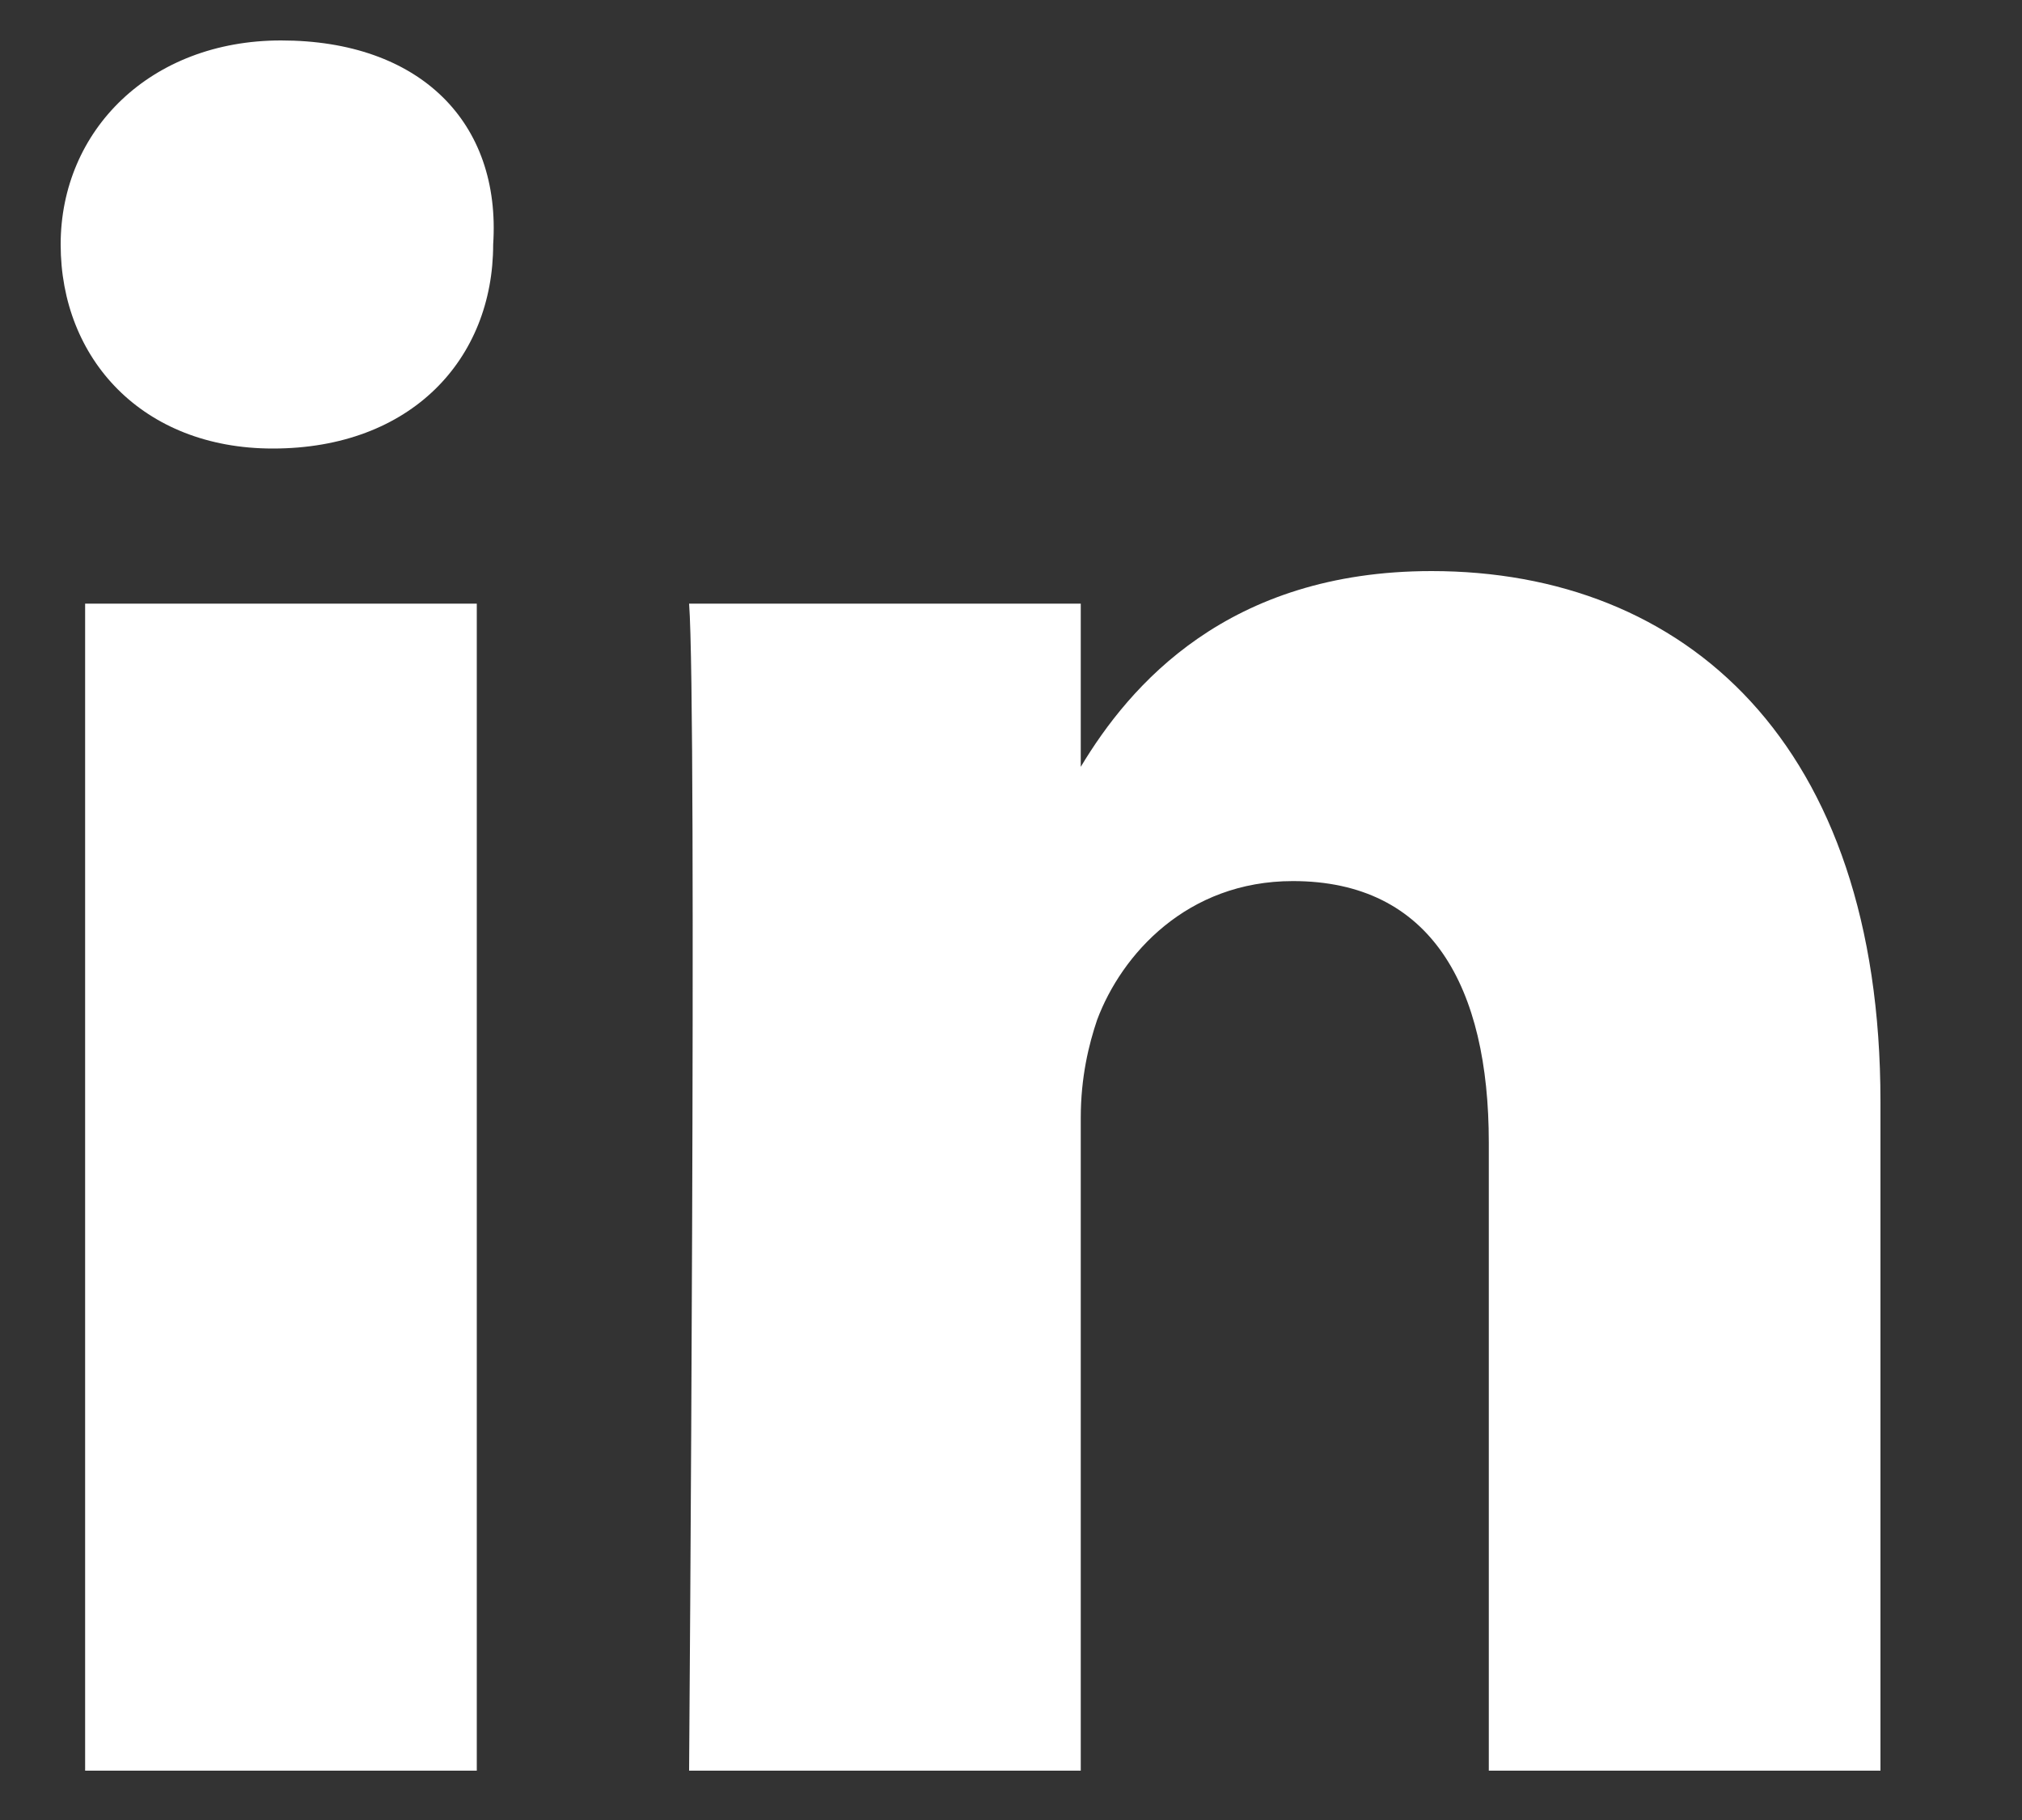 <svg width="10" height="9" viewBox="0 0 10 9" fill="none" xmlns="http://www.w3.org/2000/svg">
<rect x="0" y="0" width="10" height="9" fill="#333333" stroke="none"/>
<path d="M9.3 5.447V8.756H7.363V5.649C7.363 4.882 7.08 4.357 6.394 4.357C5.87 4.357 5.547 4.72 5.426 5.043C5.385 5.164 5.345 5.326 5.345 5.528V8.756H3.408C3.408 8.756 3.448 3.51 3.408 2.985H5.345V3.792C5.587 3.389 6.071 2.824 7.08 2.824C8.331 2.824 9.3 3.671 9.3 5.447ZM1.39 0.2C0.744 0.2 0.3 0.644 0.3 1.209C0.3 1.774 0.704 2.218 1.349 2.218C2.035 2.218 2.439 1.774 2.439 1.209C2.479 0.604 2.076 0.2 1.39 0.2ZM0.421 8.756H2.358V2.985H0.421V8.756Z" fill="white"/>
</svg>
